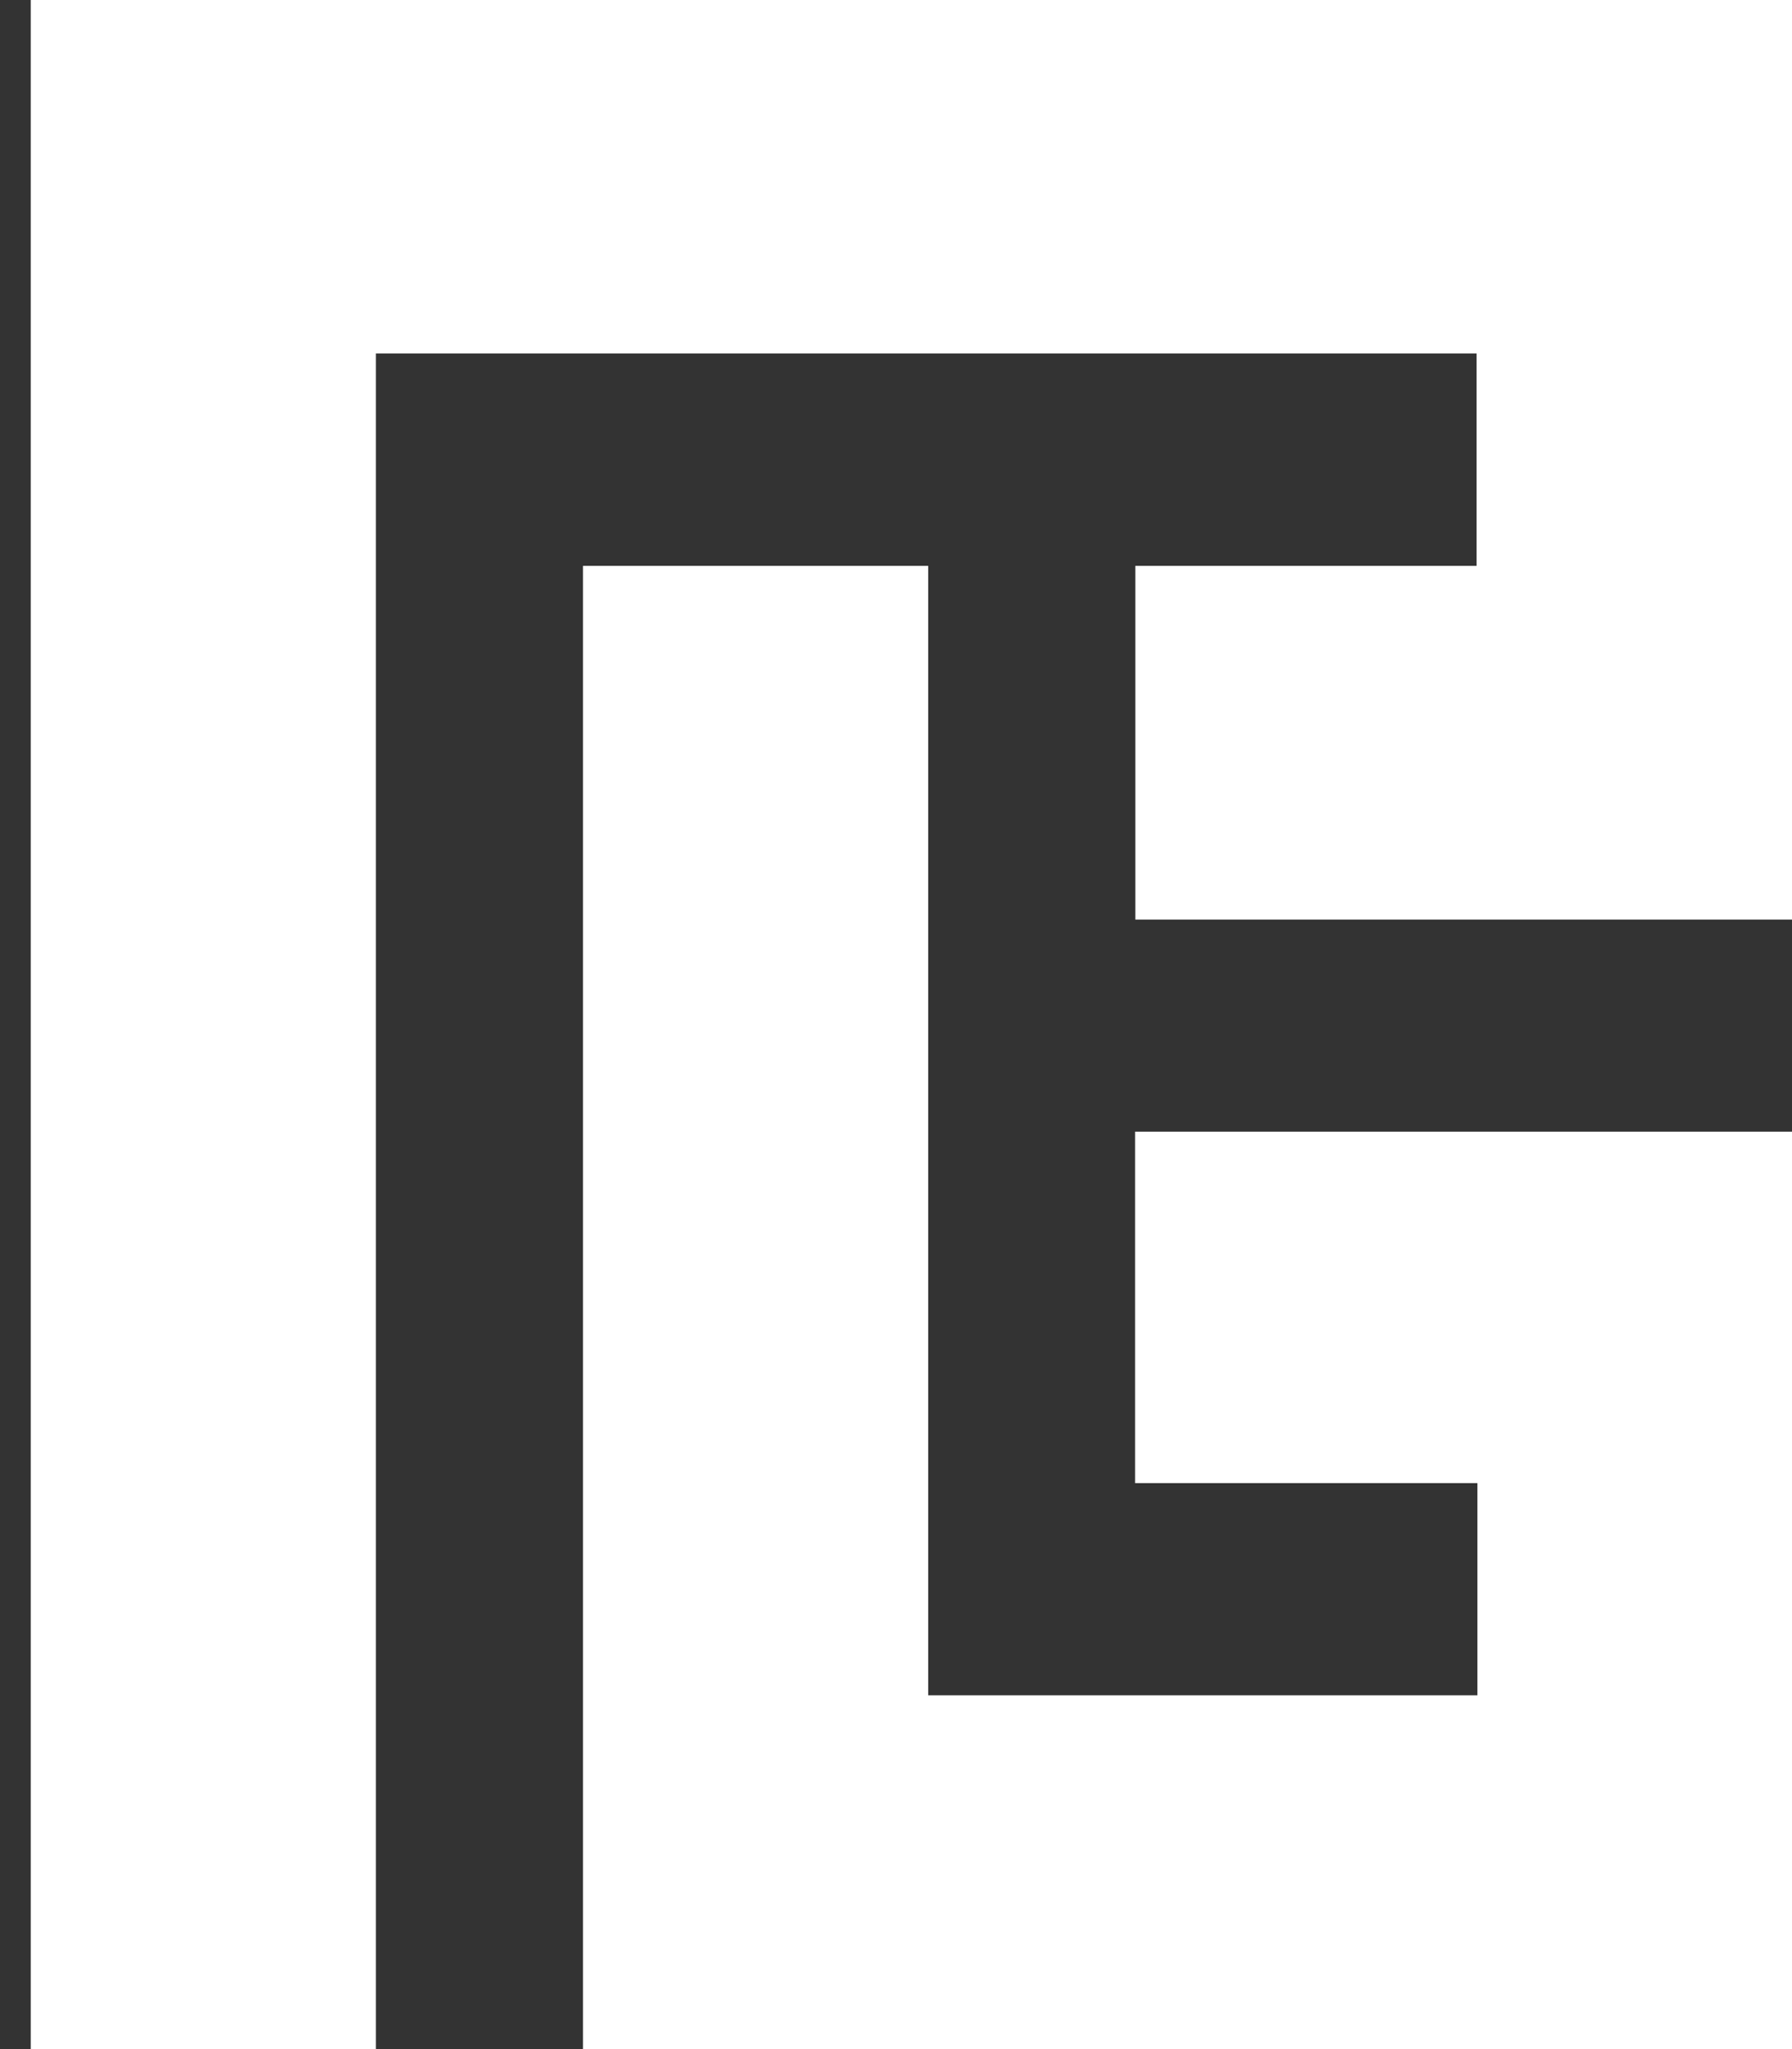 <svg width="56" height="64" viewBox="0 0 56 64" fill="none" xmlns="http://www.w3.org/2000/svg">
  <rect x="0" y="0" width="56" height="64" fill="#333333" stroke="none"/>
  <path d="M0.96 0V64H11.747V11.04H46.143V17.673H35.478V28.721H56V0H0.96Z" fill="white"></path>
  <path d="M35.471 46.323H46.169V52.949H29.006V17.673H18.219V64H56V35.345H35.471V46.323Z" fill="white"></path>
</svg>
